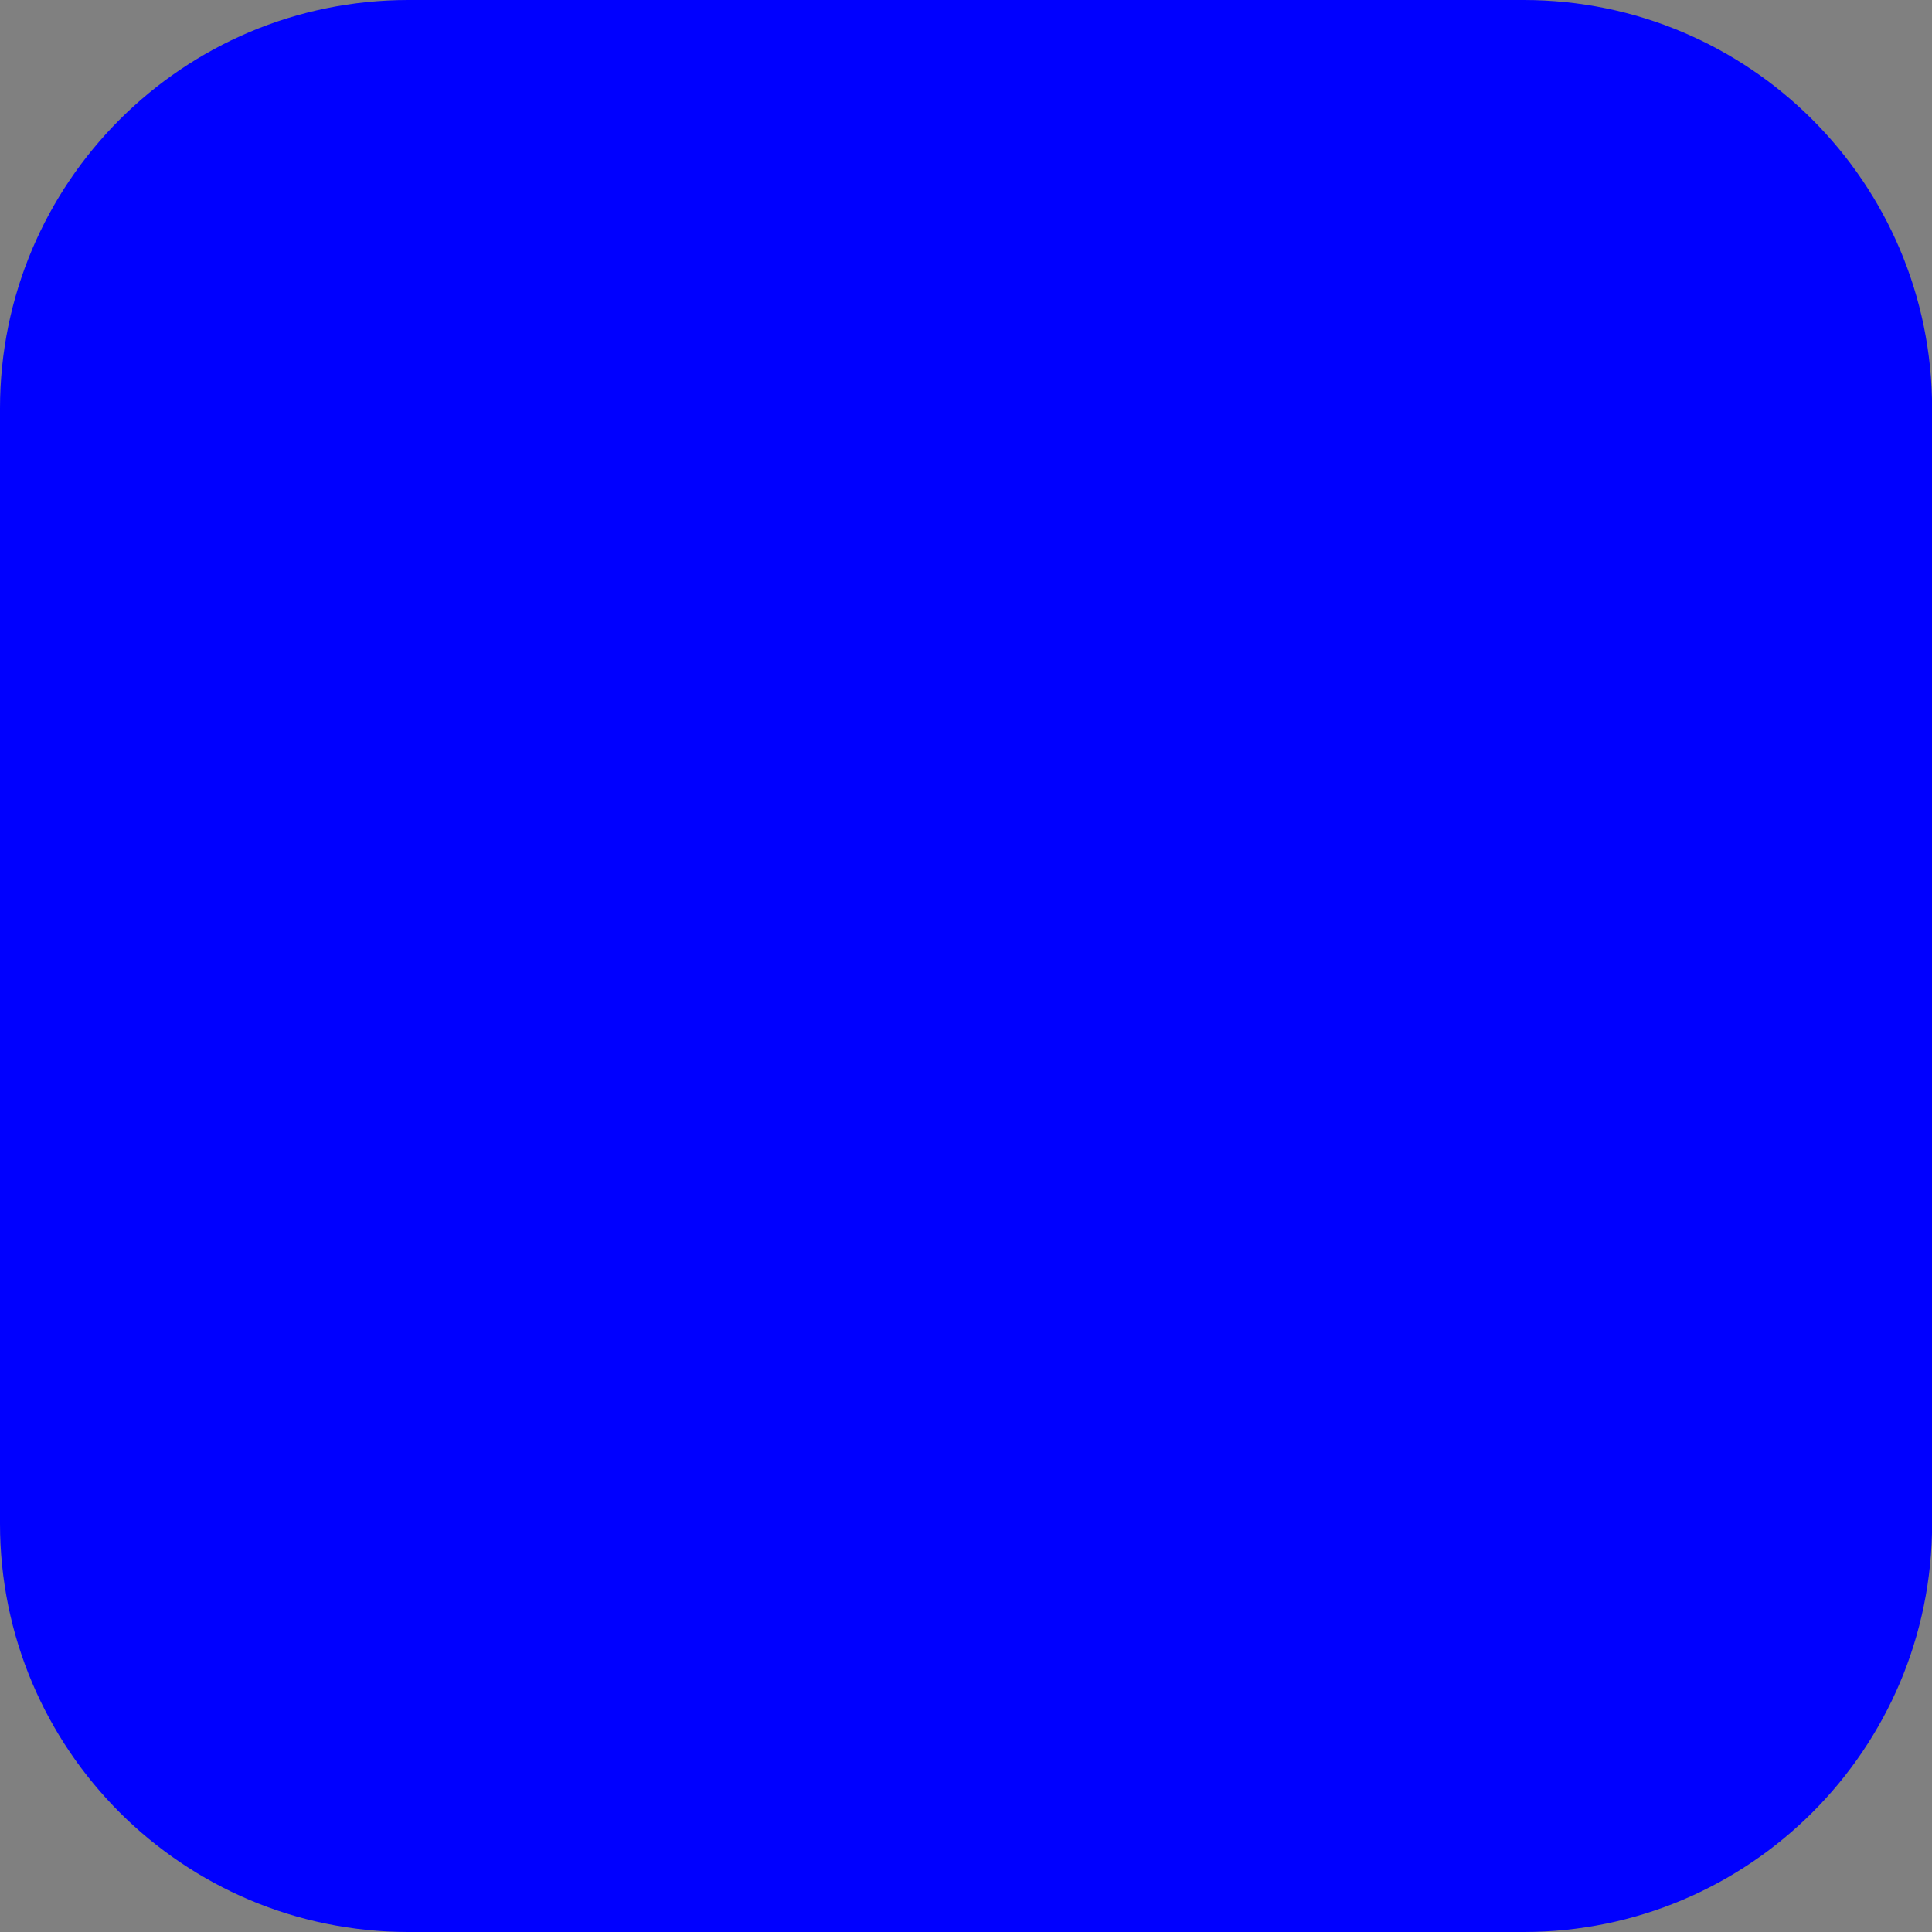 <?xml version="1.0" encoding="UTF-8" standalone="no"?>
<svg xmlns:dc="http://purl.org/dc/elements/1.1/"
   xmlns:cc="http://creativecommons.org/ns#"
   xmlns:rdf="http://www.w3.org/1999/02/22-rdf-syntax-ns#"
   xmlns:svg="http://www.w3.org/2000/svg"
   xmlns="http://www.w3.org/2000/svg" xml:space="preserve" style="enable-background:new 0 0 1562 1562;" viewBox="0 0 1562 1562" y="0px" x="0px" id="Ebene_1" version="1.1">
   <rect x="0" y="0" width="1562" height="1562" fill="#808080" stroke="none"/>
   <defs id="defs21" />
   <style id="style2" type="text/css"> .st0{fill:#FFFFFF;} .st1{fill:#0000FF;} </style>
   <g id="g8">
      <path id="path4" d="M330.3,1533.7c-80.7,0-156.5-31.4-213.5-88.4s-88.4-132.8-88.4-213.5V330.3c0-80.7,31.4-156.5,88.4-213.5   s132.8-88.4,213.5-88.4h901.5c80.7,0,156.5,31.4,213.5,88.4s88.4,132.8,88.4,213.5v901.5c0,80.7-31.4,156.5-88.4,213.5   s-132.8,88.4-213.5,88.4H330.3z" class="st0" />
      <path style="fill:#0000ff;fill-opacity:1" id="path6" d="M 1231.7,0 H 330.3 C 147.8,0 0,147.8 0,330.3 v 901.5 C 0,1414.2 147.8,1562 330.3,1562 h 901.5 c 182.4,0 330.3,-147.8 330.3,-330.3 V 330.3 C 1562,147.8 1414.2,0 1231.7,0 Z" class="st1" />
   </g>
</svg>